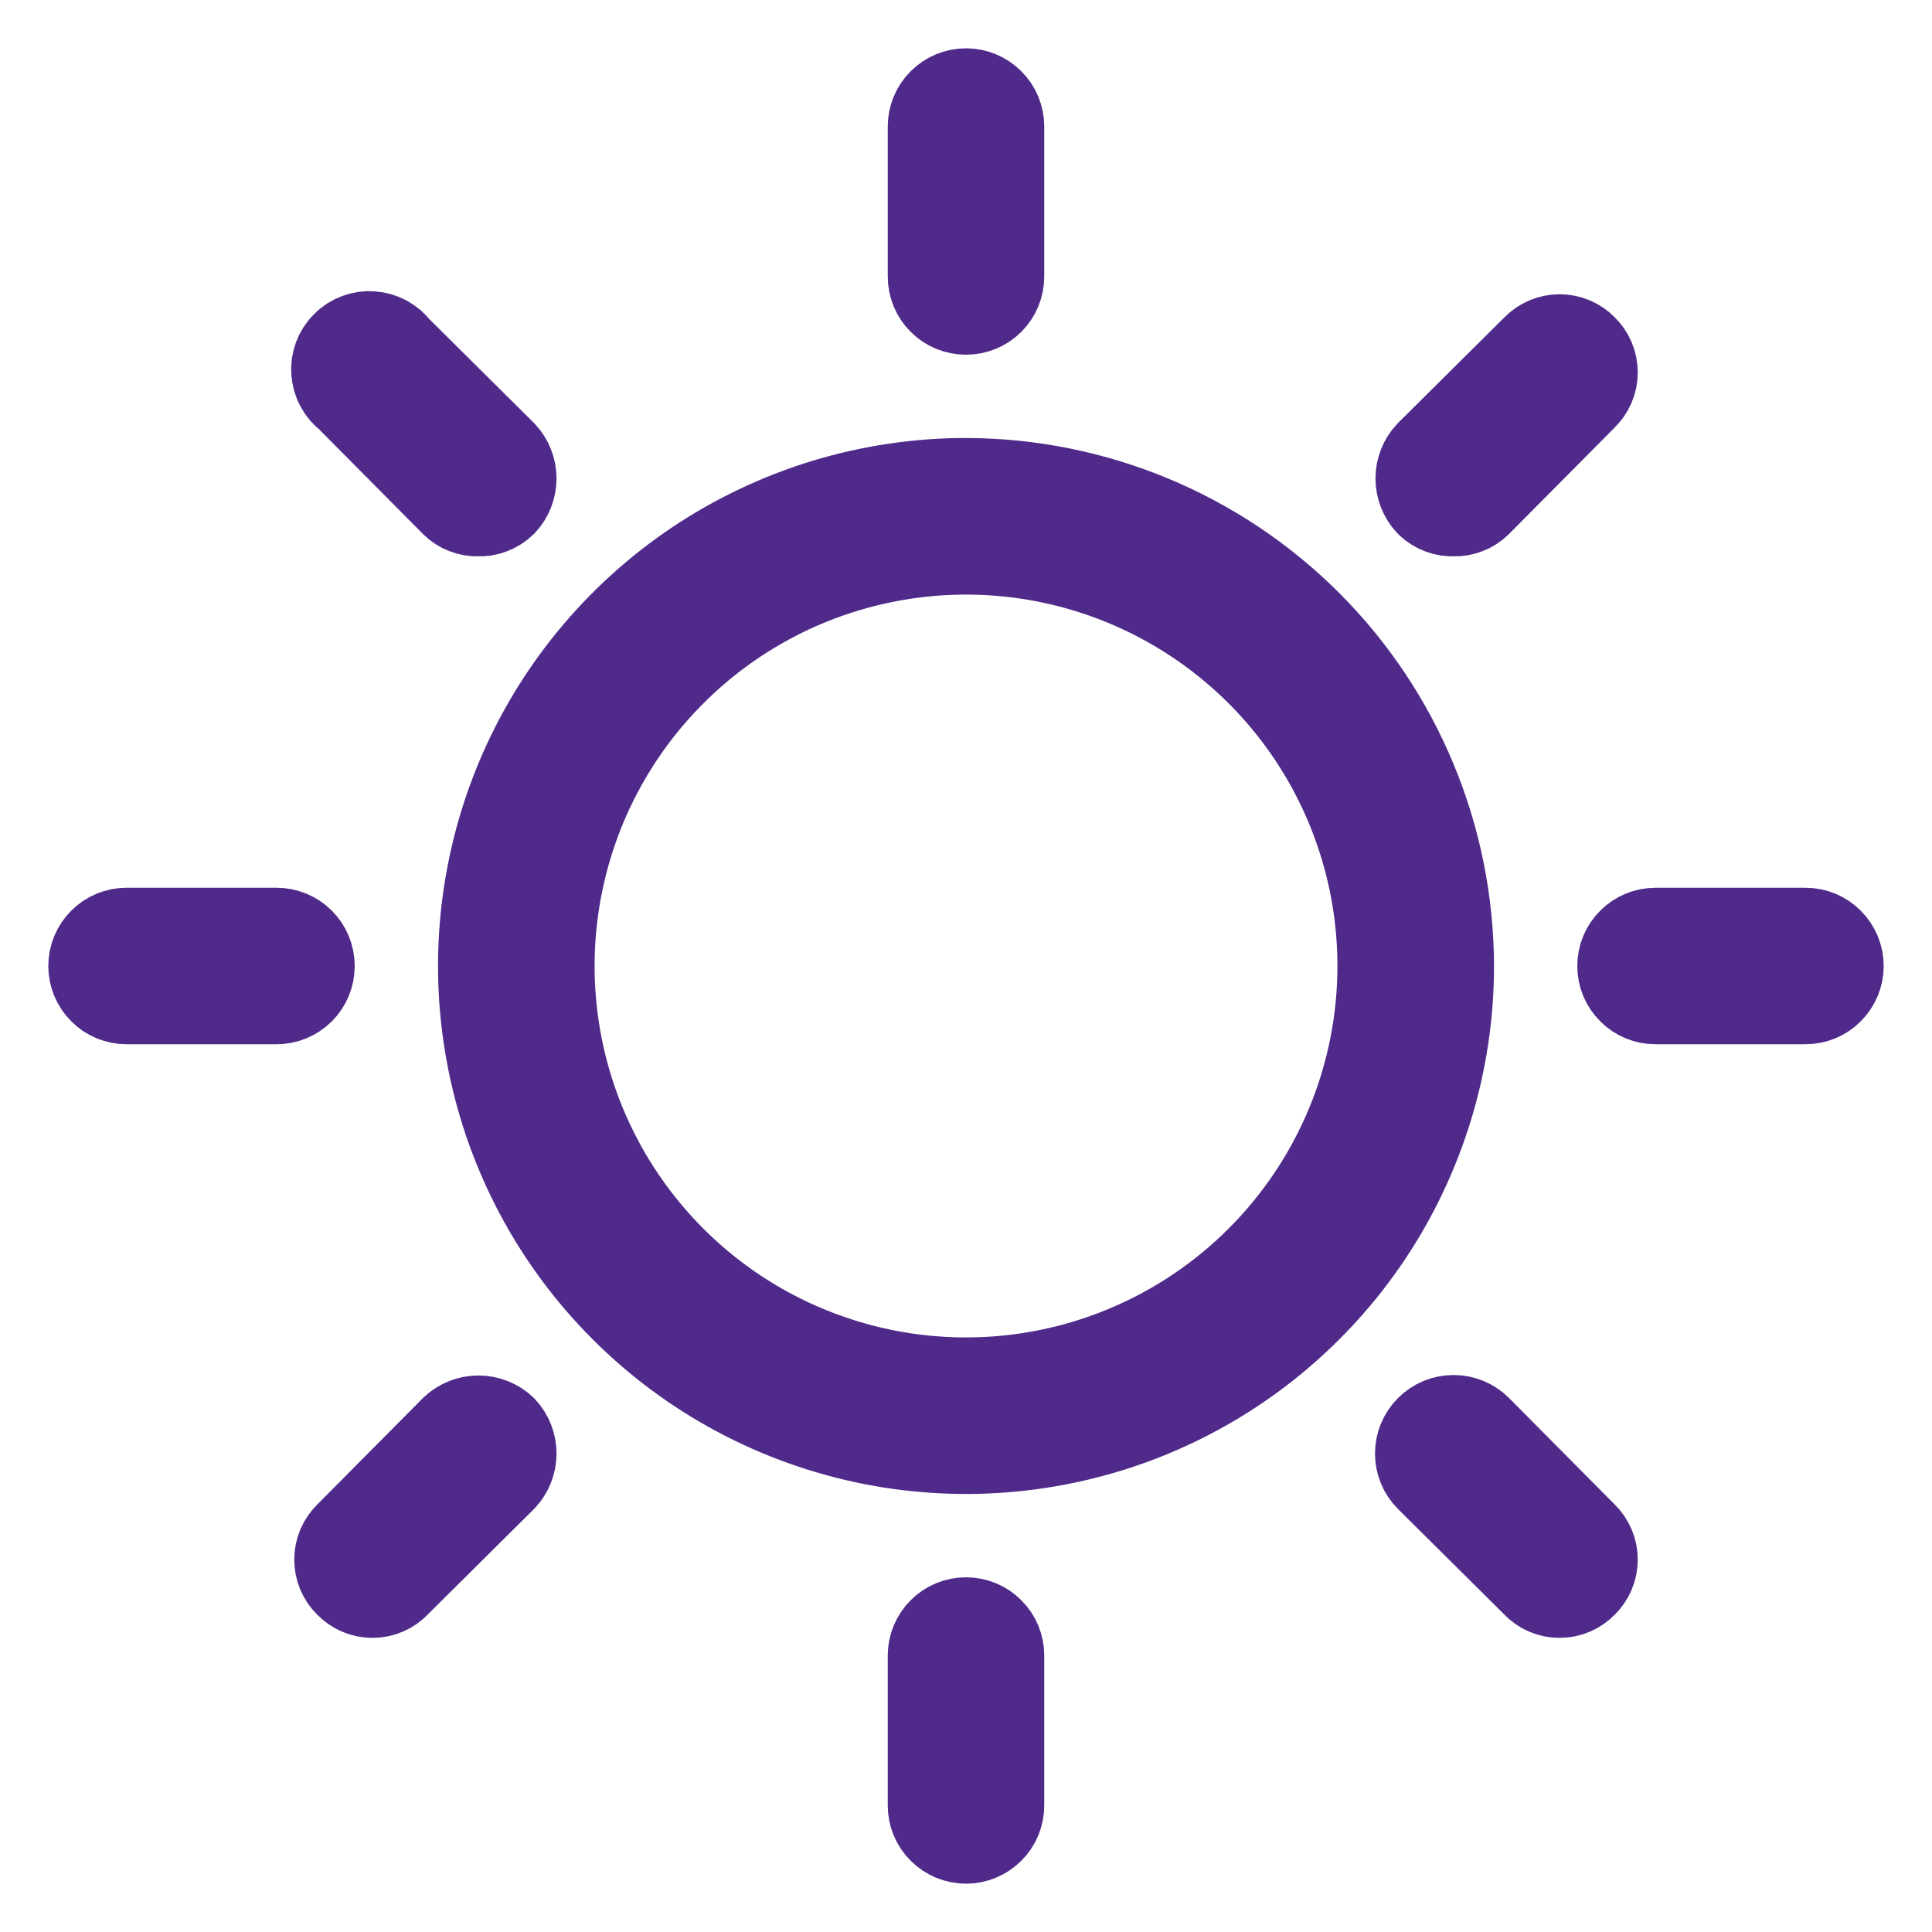 <svg width="20" height="20" viewBox="0 0 20 20" fill="none" xmlns="http://www.w3.org/2000/svg">
<path d="M10 5.034C9.018 5.034 8.058 5.326 7.241 5.871C6.425 6.417 5.788 7.192 5.412 8.1C5.037 9.007 4.938 10.005 5.13 10.969C5.321 11.932 5.794 12.817 6.489 13.511C7.183 14.206 8.068 14.678 9.031 14.87C9.994 15.062 10.993 14.963 11.9 14.588C12.808 14.212 13.583 13.575 14.129 12.759C14.674 11.942 14.966 10.982 14.966 10C14.963 8.684 14.44 7.422 13.509 6.491C12.578 5.56 11.316 5.037 10 5.034ZM10 14.345C9.141 14.345 8.301 14.09 7.586 13.613C6.872 13.135 6.315 12.457 5.986 11.663C5.657 10.869 5.571 9.995 5.739 9.152C5.906 8.31 6.32 7.535 6.928 6.928C7.535 6.32 8.31 5.906 9.152 5.739C9.995 5.571 10.869 5.657 11.663 5.986C12.457 6.315 13.135 6.872 13.613 7.586C14.09 8.301 14.345 9.141 14.345 10C14.345 11.152 13.887 12.257 13.072 13.072C12.257 13.887 11.152 14.345 10 14.345ZM9.69 2.862V1.31C9.69 1.228 9.722 1.149 9.781 1.091C9.839 1.033 9.918 1 10 1C10.082 1 10.161 1.033 10.219 1.091C10.278 1.149 10.31 1.228 10.31 1.31V2.862C10.31 2.944 10.278 3.023 10.219 3.082C10.161 3.14 10.082 3.172 10 3.172C9.918 3.172 9.839 3.14 9.781 3.082C9.722 3.023 9.69 2.944 9.69 2.862ZM3.638 4.072C3.602 4.046 3.573 4.012 3.552 3.973C3.53 3.934 3.518 3.89 3.515 3.846C3.511 3.802 3.518 3.757 3.533 3.716C3.549 3.674 3.573 3.636 3.605 3.605C3.636 3.573 3.674 3.549 3.716 3.533C3.757 3.518 3.802 3.511 3.846 3.515C3.89 3.518 3.934 3.53 3.973 3.552C4.012 3.573 4.046 3.602 4.072 3.638L5.174 4.732C5.23 4.792 5.261 4.871 5.261 4.953C5.261 5.035 5.23 5.114 5.174 5.174C5.144 5.203 5.109 5.225 5.07 5.24C5.032 5.255 4.99 5.261 4.949 5.259C4.909 5.261 4.869 5.254 4.832 5.239C4.794 5.225 4.76 5.202 4.732 5.174L3.638 4.072ZM3.172 10C3.172 10.082 3.14 10.161 3.082 10.219C3.023 10.278 2.944 10.31 2.862 10.31H1.31C1.228 10.31 1.149 10.278 1.091 10.219C1.033 10.161 1 10.082 1 10C1 9.918 1.033 9.839 1.091 9.781C1.149 9.722 1.228 9.69 1.31 9.69H2.862C2.944 9.69 3.023 9.722 3.082 9.781C3.14 9.839 3.172 9.918 3.172 10ZM5.174 14.826C5.23 14.886 5.261 14.965 5.261 15.047C5.261 15.129 5.23 15.208 5.174 15.268L4.072 16.362C4.045 16.392 4.011 16.415 3.974 16.431C3.936 16.447 3.896 16.456 3.855 16.455C3.815 16.455 3.774 16.447 3.737 16.431C3.7 16.415 3.666 16.391 3.638 16.362C3.609 16.334 3.586 16.3 3.57 16.263C3.554 16.226 3.546 16.185 3.546 16.145C3.546 16.104 3.554 16.064 3.57 16.027C3.586 15.99 3.609 15.956 3.638 15.928L4.732 14.826C4.792 14.77 4.871 14.739 4.953 14.739C5.035 14.739 5.114 14.77 5.174 14.826ZM10.31 17.138V18.69C10.31 18.772 10.278 18.851 10.219 18.909C10.161 18.967 10.082 19 10 19C9.918 19 9.839 18.967 9.781 18.909C9.722 18.851 9.69 18.772 9.69 18.69V17.138C9.69 17.056 9.722 16.977 9.781 16.919C9.839 16.86 9.918 16.828 10 16.828C10.082 16.828 10.161 16.86 10.219 16.919C10.278 16.977 10.31 17.056 10.31 17.138ZM16.362 15.928C16.391 15.956 16.414 15.99 16.43 16.027C16.446 16.064 16.454 16.104 16.454 16.145C16.454 16.185 16.446 16.226 16.43 16.263C16.414 16.3 16.391 16.334 16.362 16.362C16.334 16.391 16.3 16.415 16.263 16.431C16.226 16.447 16.185 16.455 16.145 16.455C16.104 16.456 16.064 16.447 16.026 16.431C15.989 16.415 15.955 16.392 15.928 16.362L14.826 15.268C14.767 15.21 14.734 15.13 14.734 15.047C14.734 14.964 14.767 14.884 14.826 14.826C14.884 14.767 14.964 14.734 15.047 14.734C15.13 14.734 15.21 14.767 15.268 14.826L16.362 15.928ZM19 10C19 10.082 18.967 10.161 18.909 10.219C18.851 10.278 18.772 10.31 18.69 10.31H17.138C17.056 10.31 16.977 10.278 16.919 10.219C16.86 10.161 16.828 10.082 16.828 10C16.828 9.918 16.86 9.839 16.919 9.781C16.977 9.722 17.056 9.69 17.138 9.69H18.69C18.772 9.69 18.851 9.722 18.909 9.781C18.967 9.839 19 9.918 19 10ZM16.362 3.638C16.391 3.666 16.414 3.7 16.43 3.737C16.446 3.775 16.454 3.815 16.454 3.855C16.454 3.896 16.446 3.936 16.43 3.973C16.414 4.01 16.391 4.044 16.362 4.072L15.268 5.174C15.24 5.202 15.206 5.225 15.168 5.239C15.131 5.254 15.091 5.261 15.051 5.259C15.009 5.261 14.968 5.255 14.93 5.24C14.891 5.225 14.855 5.203 14.826 5.174C14.77 5.114 14.739 5.035 14.739 4.953C14.739 4.871 14.77 4.792 14.826 4.732L15.928 3.638C15.956 3.609 15.99 3.586 16.027 3.57C16.064 3.554 16.104 3.546 16.145 3.546C16.185 3.546 16.226 3.554 16.263 3.57C16.3 3.586 16.334 3.609 16.362 3.638Z" fill="#4F2A8A" stroke="#4F2A8A"/>
</svg>
